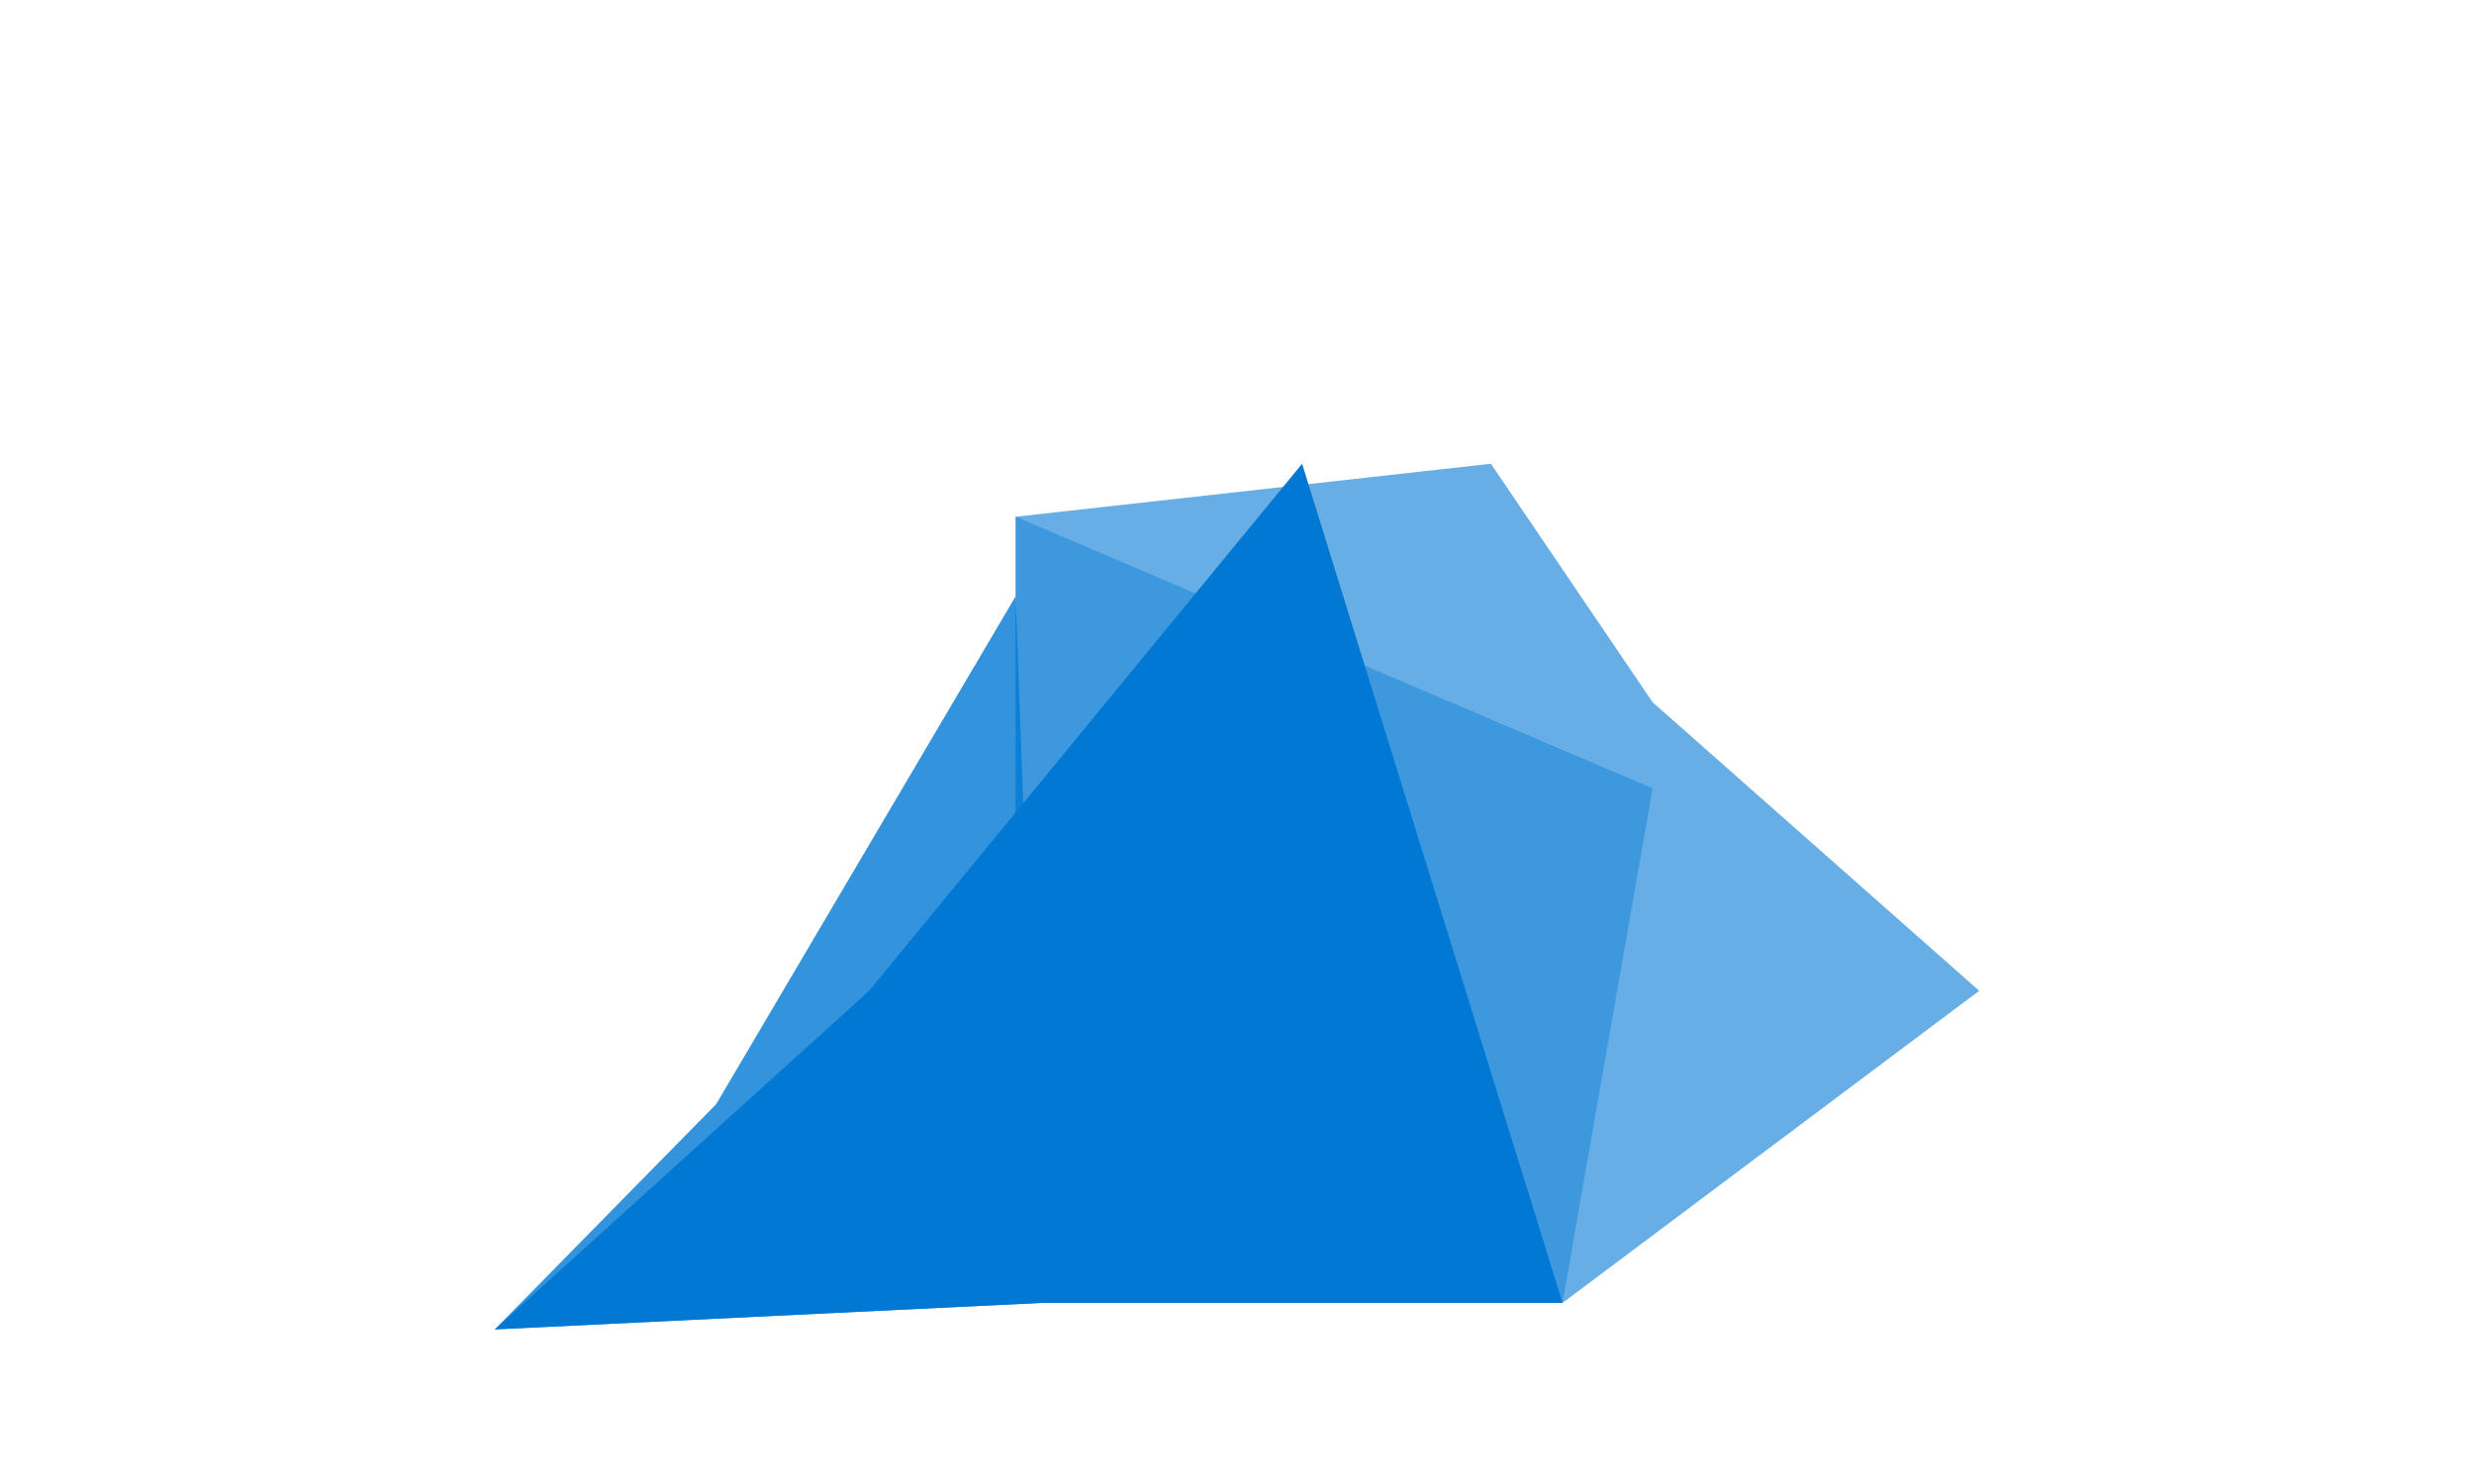 <svg width="120" height="72" viewBox="0 0 120 72" fill="none" xmlns="http://www.w3.org/2000/svg">
  <rect width="120" height="72" fill="white"/>
  <path d="M63.158 22.5L42.158 48.071L24 64.5L50.526 63.214L75.789 63.214L63.158 22.5Z" fill="#0078D4"/>
  <path d="M49.263 28.929L34.737 53.571L24 64.5L50.526 63.214L49.263 28.929Z" fill="#0078D4" fill-opacity="0.8"/>
  <path d="M80.158 34.071L72.316 22.5L49.263 25.071V53.571L75.789 63.214L96 48.071L80.158 34.071Z" fill="#0078D4" fill-opacity="0.6"/>
  <path d="M49.263 25.071L80.158 38.25L75.789 63.214L49.263 53.571V25.071Z" fill="#0078D4" fill-opacity="0.4"/>
</svg> 